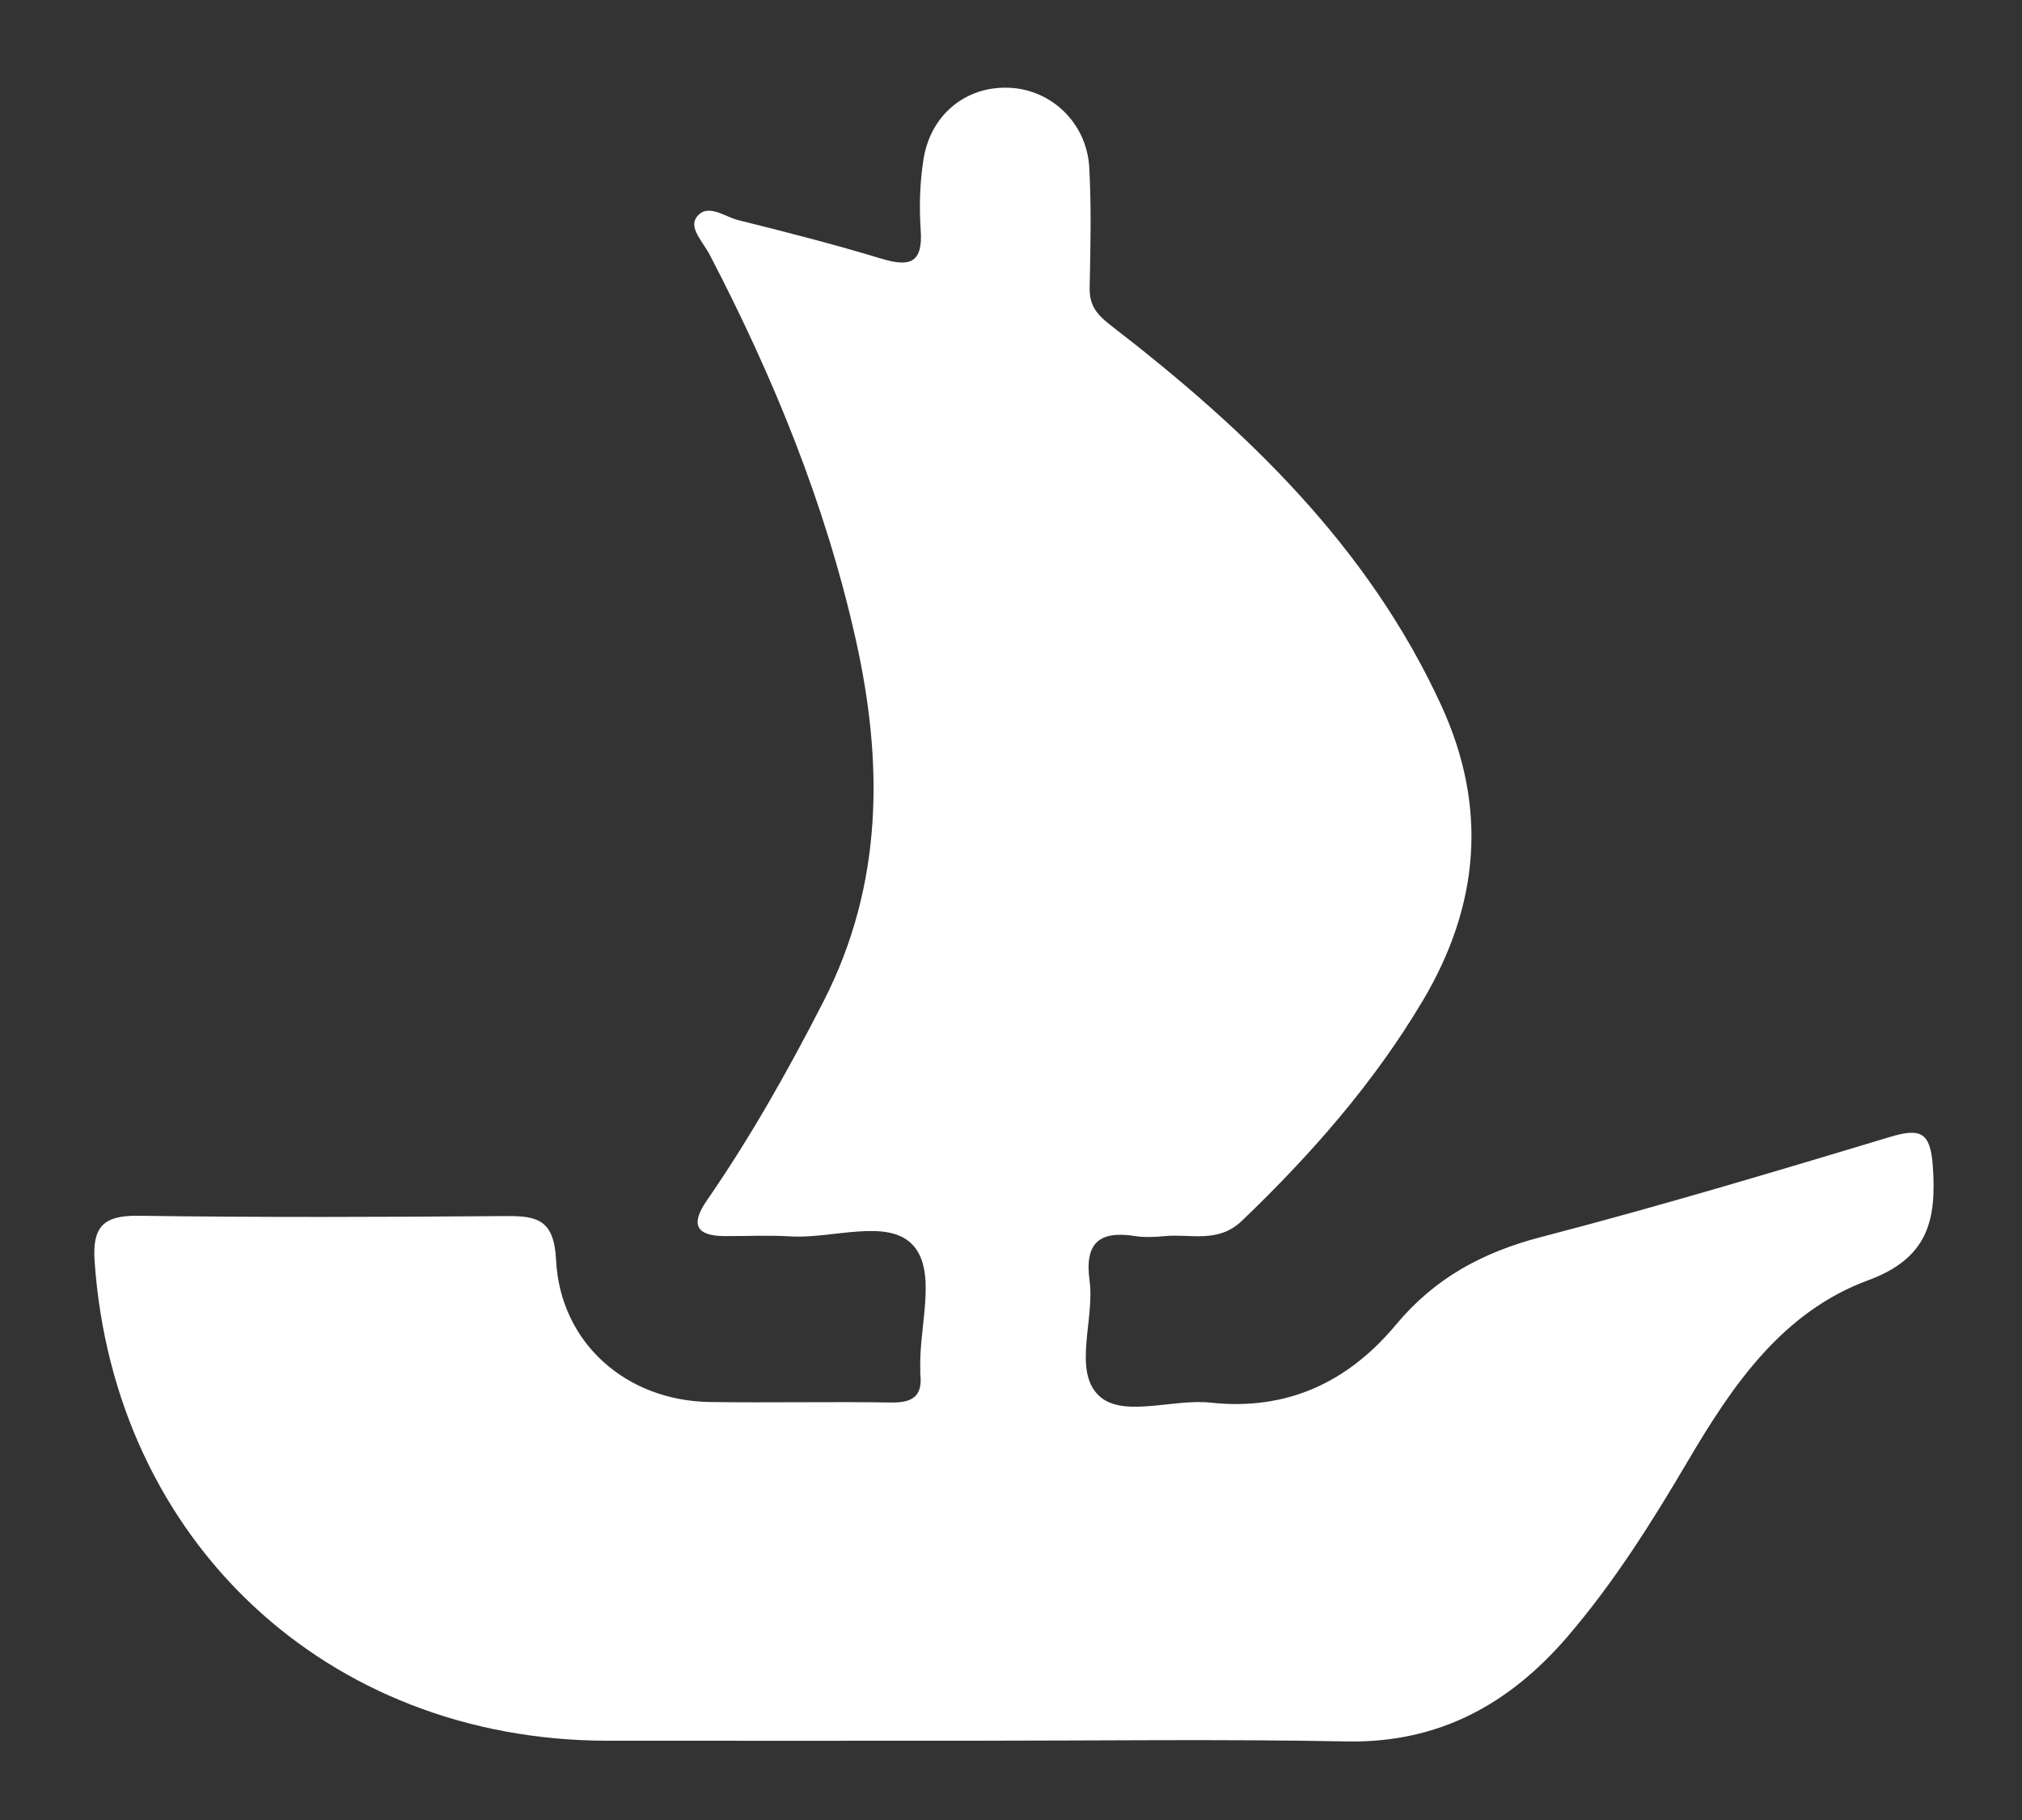 <svg width="20" height="18" viewBox="0 0 20 18" fill="none" xmlns="http://www.w3.org/2000/svg">
<rect x="0" y="0" width="20" height="18" fill="#333333" stroke="none"/>
<path d="M9.606 17.216C8.406 17.216 7.206 17.217 6.006 17.216C3.234 17.212 1.129 15.239 0.936 12.477C0.912 12.14 1.016 12.02 1.364 12.024C2.577 12.041 3.791 12.037 5.004 12.027C5.319 12.024 5.48 12.067 5.5 12.46C5.541 13.283 6.195 13.854 7.021 13.866C7.621 13.875 8.22 13.861 8.82 13.871C9.031 13.874 9.127 13.803 9.103 13.589C9.101 13.576 9.103 13.562 9.103 13.548C9.086 13.128 9.272 12.588 9.034 12.319C8.787 12.042 8.236 12.254 7.819 12.228C7.602 12.215 7.383 12.226 7.165 12.225C6.872 12.223 6.835 12.098 6.992 11.872C7.426 11.244 7.799 10.581 8.147 9.901C8.737 8.745 8.738 7.545 8.463 6.318C8.163 4.981 7.648 3.725 7.017 2.514C6.955 2.396 6.811 2.254 6.89 2.148C6.996 2.003 7.167 2.144 7.302 2.177C7.777 2.295 8.252 2.417 8.721 2.559C9 2.643 9.129 2.601 9.107 2.277C9.091 2.048 9.098 1.812 9.133 1.585C9.2 1.136 9.552 0.85 9.981 0.868C10.398 0.884 10.749 1.216 10.774 1.655C10.796 2.049 10.786 2.446 10.778 2.841C10.775 3.019 10.841 3.105 10.992 3.222C12.329 4.253 13.534 5.406 14.255 6.975C14.72 7.986 14.632 8.959 14.07 9.902C13.585 10.716 12.967 11.419 12.285 12.073C12.046 12.302 11.774 12.199 11.514 12.226C11.419 12.235 11.321 12.239 11.228 12.225C10.877 12.169 10.726 12.29 10.777 12.664C10.829 13.05 10.611 13.553 10.867 13.801C11.101 14.028 11.596 13.832 11.972 13.872C12.733 13.955 13.336 13.668 13.81 13.099C14.191 12.641 14.665 12.385 15.241 12.235C16.399 11.934 17.547 11.59 18.693 11.245C18.997 11.153 19.095 11.197 19.118 11.535C19.156 12.071 19.068 12.444 18.481 12.661C17.634 12.972 17.14 13.694 16.698 14.445C16.339 15.055 15.961 15.656 15.498 16.194C14.927 16.855 14.232 17.239 13.326 17.223C12.087 17.199 10.845 17.216 9.606 17.216Z" fill="white"/>
</svg>
